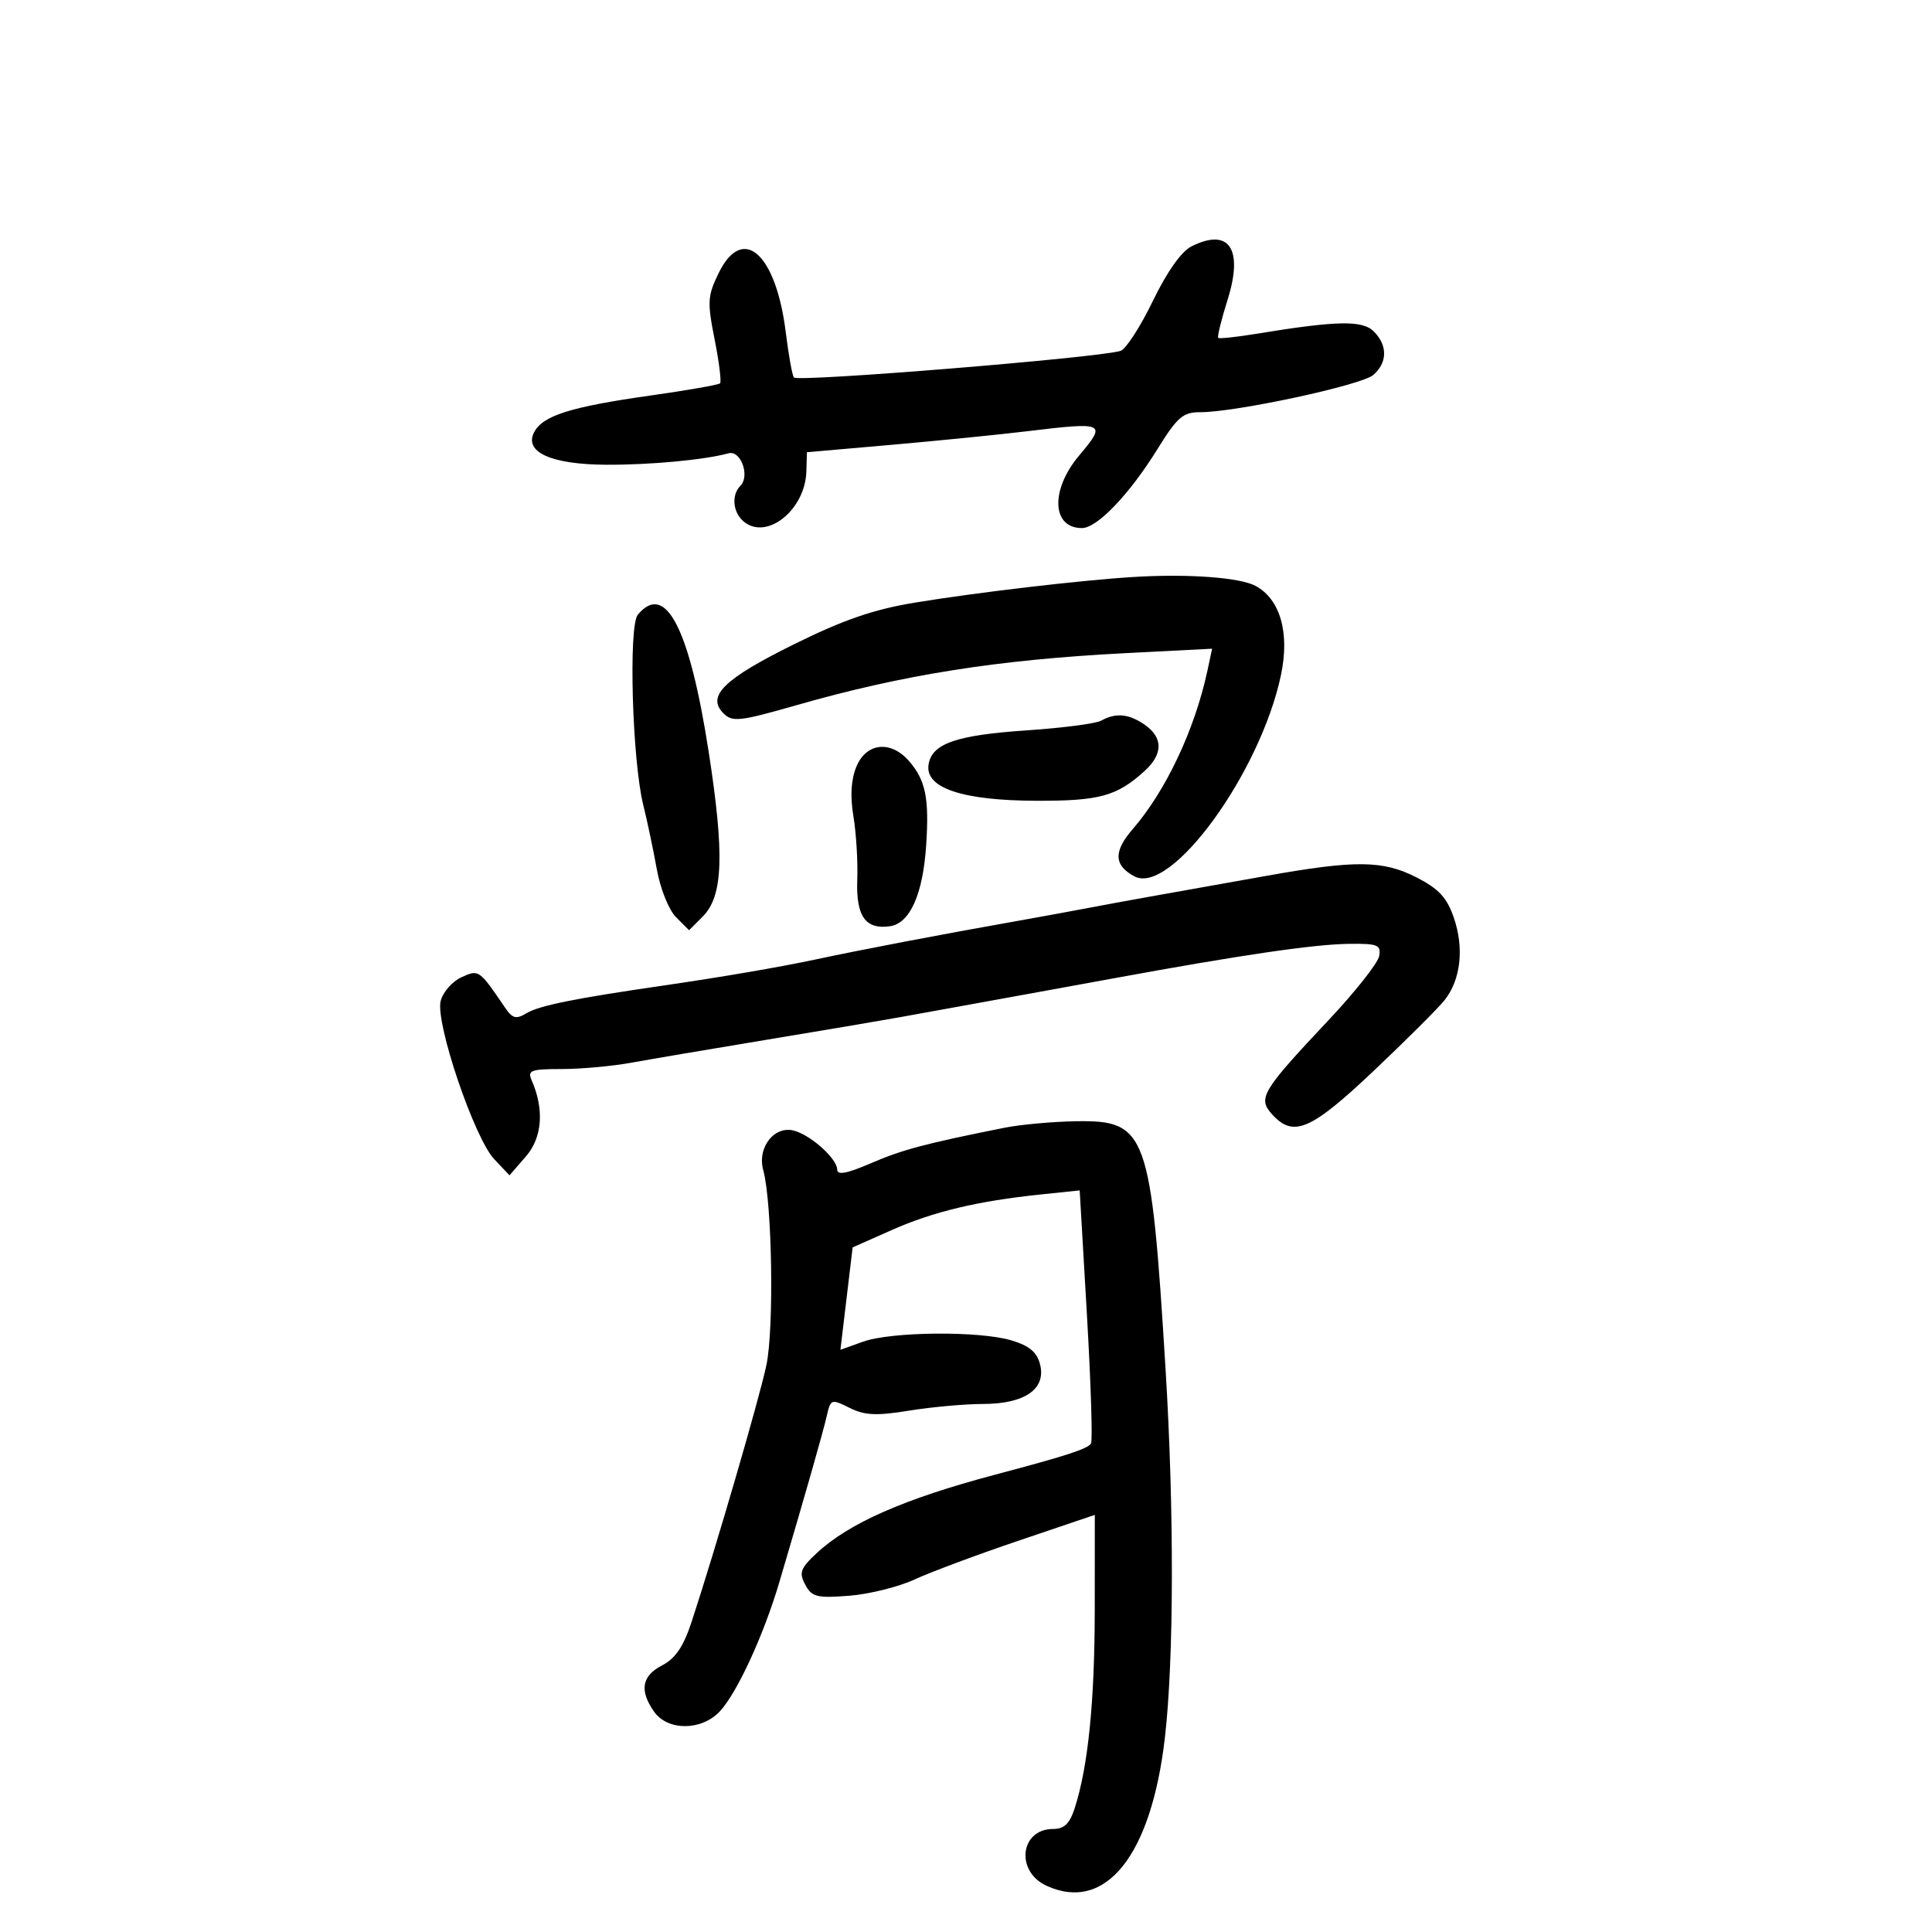 <svg xmlns="http://www.w3.org/2000/svg" width="300" height="300" viewBox="0 0 300 300" version="1.1">
	<path d="M 185 38.264 C 183.433 39.054, 181.194 42.226, 179 46.764 C 177.075 50.745, 174.825 54.219, 174 54.484 C 170.704 55.541, 124.014 59.347, 123.284 58.618 C 123.032 58.365, 122.459 55.203, 122.011 51.590 C 120.490 39.325, 115.323 34.766, 111.596 42.399 C 109.867 45.941, 109.809 46.886, 110.964 52.698 C 111.664 56.217, 112.045 59.289, 111.810 59.523 C 111.576 59.758, 106.685 60.614, 100.942 61.427 C 88.663 63.164, 84.324 64.526, 82.962 67.071 C 81.293 70.190, 85.571 72.131, 94.190 72.165 C 101.047 72.192, 109.384 71.410, 113.126 70.388 C 115.021 69.870, 116.494 73.906, 114.967 75.433 C 113.538 76.862, 113.792 79.583, 115.487 80.989 C 119.069 83.962, 125.044 79.169, 125.214 73.187 L 125.298 70.220 138.399 69.074 C 145.605 68.443, 155.100 67.493, 159.500 66.963 C 171.622 65.500, 171.875 65.619, 167.565 70.740 C 163.075 76.077, 163.306 82, 168.004 82 C 170.367 82, 175.373 76.766, 179.721 69.750 C 182.823 64.744, 183.687 64.001, 186.392 64.005 C 191.895 64.013, 211.443 59.804, 213.250 58.222 C 215.458 56.289, 215.486 53.629, 213.321 51.464 C 211.556 49.699, 207.549 49.783, 195 51.845 C 191.975 52.342, 189.352 52.620, 189.171 52.462 C 188.990 52.305, 189.644 49.632, 190.625 46.522 C 193.112 38.631, 190.852 35.312, 185 38.264 M 176 89.594 C 167.807 90.098, 151.625 91.998, 142 93.586 C 135.636 94.636, 130.923 96.264, 123.248 100.064 C 112.374 105.448, 109.672 108.100, 112.342 110.770 C 113.724 112.153, 114.864 112.025, 123.689 109.498 C 140.245 104.757, 154.922 102.439, 174.859 101.416 L 188.218 100.731 187.493 104.116 C 185.531 113.275, 181.033 122.817, 175.883 128.749 C 172.880 132.209, 172.957 134.371, 176.144 136.077 C 181.803 139.106, 195.680 120.060, 198.904 104.841 C 200.295 98.274, 198.801 93.034, 194.950 90.973 C 192.496 89.660, 184.449 89.074, 176 89.594 M 99.038 95.455 C 97.572 97.221, 98.171 118.107, 99.886 125 C 100.502 127.475, 101.445 131.954, 101.983 134.953 C 102.532 138.011, 103.848 141.292, 104.981 142.425 L 107 144.444 109.110 142.334 C 112.285 139.160, 112.520 132.740, 110.048 116.768 C 107.067 97.509, 103.332 90.280, 99.038 95.455 M 171 111.898 C 170.175 112.358, 165.030 113.034, 159.567 113.400 C 148.425 114.147, 144.650 115.467, 144.178 118.780 C 143.664 122.384, 149.503 124.315, 161 124.344 C 170.755 124.369, 173.443 123.624, 177.750 119.701 C 180.605 117.101, 180.615 114.544, 177.777 112.557 C 175.317 110.833, 173.265 110.634, 171 111.898 M 132.989 119.026 C 132.145 121.064, 131.992 123.597, 132.521 126.776 C 132.953 129.374, 133.221 133.794, 133.116 136.597 C 132.904 142.270, 134.377 144.369, 138.186 143.827 C 141.291 143.385, 143.304 138.895, 143.814 131.276 C 144.303 123.952, 143.736 121.155, 141.160 118.184 C 138.333 114.925, 134.525 115.317, 132.989 119.026 M 196.500 136.029 C 191 137.014, 183.575 138.337, 180 138.970 C 176.425 139.602, 171.475 140.509, 169 140.984 C 166.525 141.460, 161.575 142.367, 158 143 C 145.907 145.142, 134.073 147.401, 126.500 149.014 C 120.982 150.190, 111.914 151.741, 103 153.036 C 89.235 155.035, 83.741 156.145, 81.767 157.327 C 80.138 158.303, 79.580 158.164, 78.448 156.500 C 74.379 150.521, 74.367 150.512, 71.637 151.756 C 70.217 152.403, 68.772 154.061, 68.425 155.442 C 67.579 158.813, 73.649 176.728, 76.747 180 L 79.114 182.500 81.647 179.590 C 84.207 176.648, 84.542 172.274, 82.555 167.750 C 81.875 166.204, 82.419 166, 87.226 166 C 90.218 166, 95.104 165.554, 98.083 165.009 C 101.062 164.465, 110.475 162.867, 119 161.459 C 127.525 160.051, 136.863 158.471, 139.750 157.949 C 142.637 157.427, 147.475 156.550, 150.500 156 C 153.525 155.450, 158.475 154.550, 161.500 154 C 164.525 153.450, 169.588 152.525, 172.750 151.946 C 192.764 148.275, 204.022 146.625, 209.500 146.560 C 213.929 146.507, 214.461 146.723, 214.158 148.458 C 213.971 149.534, 210.437 154.009, 206.305 158.400 C 195.914 169.447, 195.264 170.529, 197.523 173.026 C 200.834 176.684, 203.521 175.537, 213.294 166.293 C 218.357 161.504, 223.315 156.561, 224.310 155.309 C 226.825 152.145, 227.377 147.227, 225.750 142.500 C 224.675 139.379, 223.405 138.005, 219.974 136.250 C 214.735 133.569, 210.466 133.529, 196.500 136.029 M 156 175.112 C 143.724 177.562, 140.086 178.528, 135.250 180.619 C 131.529 182.229, 130 182.520, 130 181.619 C 130 179.979, 126.098 176.410, 123.418 175.601 C 120.306 174.661, 117.532 178.123, 118.519 181.715 C 119.900 186.745, 120.213 206.295, 119.002 212 C 117.889 217.246, 111.103 240.533, 107.400 251.813 C 106.132 255.676, 104.883 257.526, 102.828 258.589 C 99.653 260.231, 99.254 262.490, 101.557 265.777 C 103.671 268.796, 108.918 268.781, 111.768 265.747 C 114.424 262.920, 118.564 253.948, 120.989 245.766 C 124.935 232.446, 127.804 222.390, 128.390 219.827 C 128.981 217.234, 129.089 217.197, 131.922 218.611 C 134.276 219.785, 136.076 219.869, 141.172 219.042 C 144.652 218.477, 149.813 218.012, 152.639 218.008 C 159.133 217.998, 162.462 215.691, 161.502 211.865 C 161.024 209.961, 159.844 208.970, 157.060 208.136 C 152.062 206.639, 138.415 206.760, 134 208.341 L 130.500 209.594 131.448 201.645 L 132.396 193.695 138.448 191.011 C 144.907 188.146, 151.773 186.503, 161.576 185.479 L 167.653 184.844 168.774 204.103 C 169.390 214.695, 169.677 223.713, 169.411 224.144 C 168.895 224.980, 165.648 226.036, 154.500 228.993 C 140.393 232.736, 131.795 236.521, 126.798 241.188 C 124.279 243.542, 124.040 244.206, 125.037 246.069 C 126.060 247.980, 126.837 248.176, 131.846 247.788 C 134.956 247.547, 139.525 246.412, 142 245.267 C 144.475 244.121, 151.787 241.394, 158.250 239.207 L 170 235.231 169.992 249.865 C 169.985 264.192, 168.974 274.248, 166.888 280.750 C 166.110 283.172, 165.259 284, 163.545 284 C 158.389 284, 157.626 290.597, 162.523 292.829 C 171.689 297.005, 178.768 288.138, 180.883 269.830 C 182.292 257.630, 182.332 234.459, 180.982 212.500 C 178.719 175.718, 178.071 173.928, 167.070 174.107 C 163.456 174.166, 158.475 174.618, 156 175.112" stroke="none" fill="black" fill-rule="evenodd"/>
</svg>
